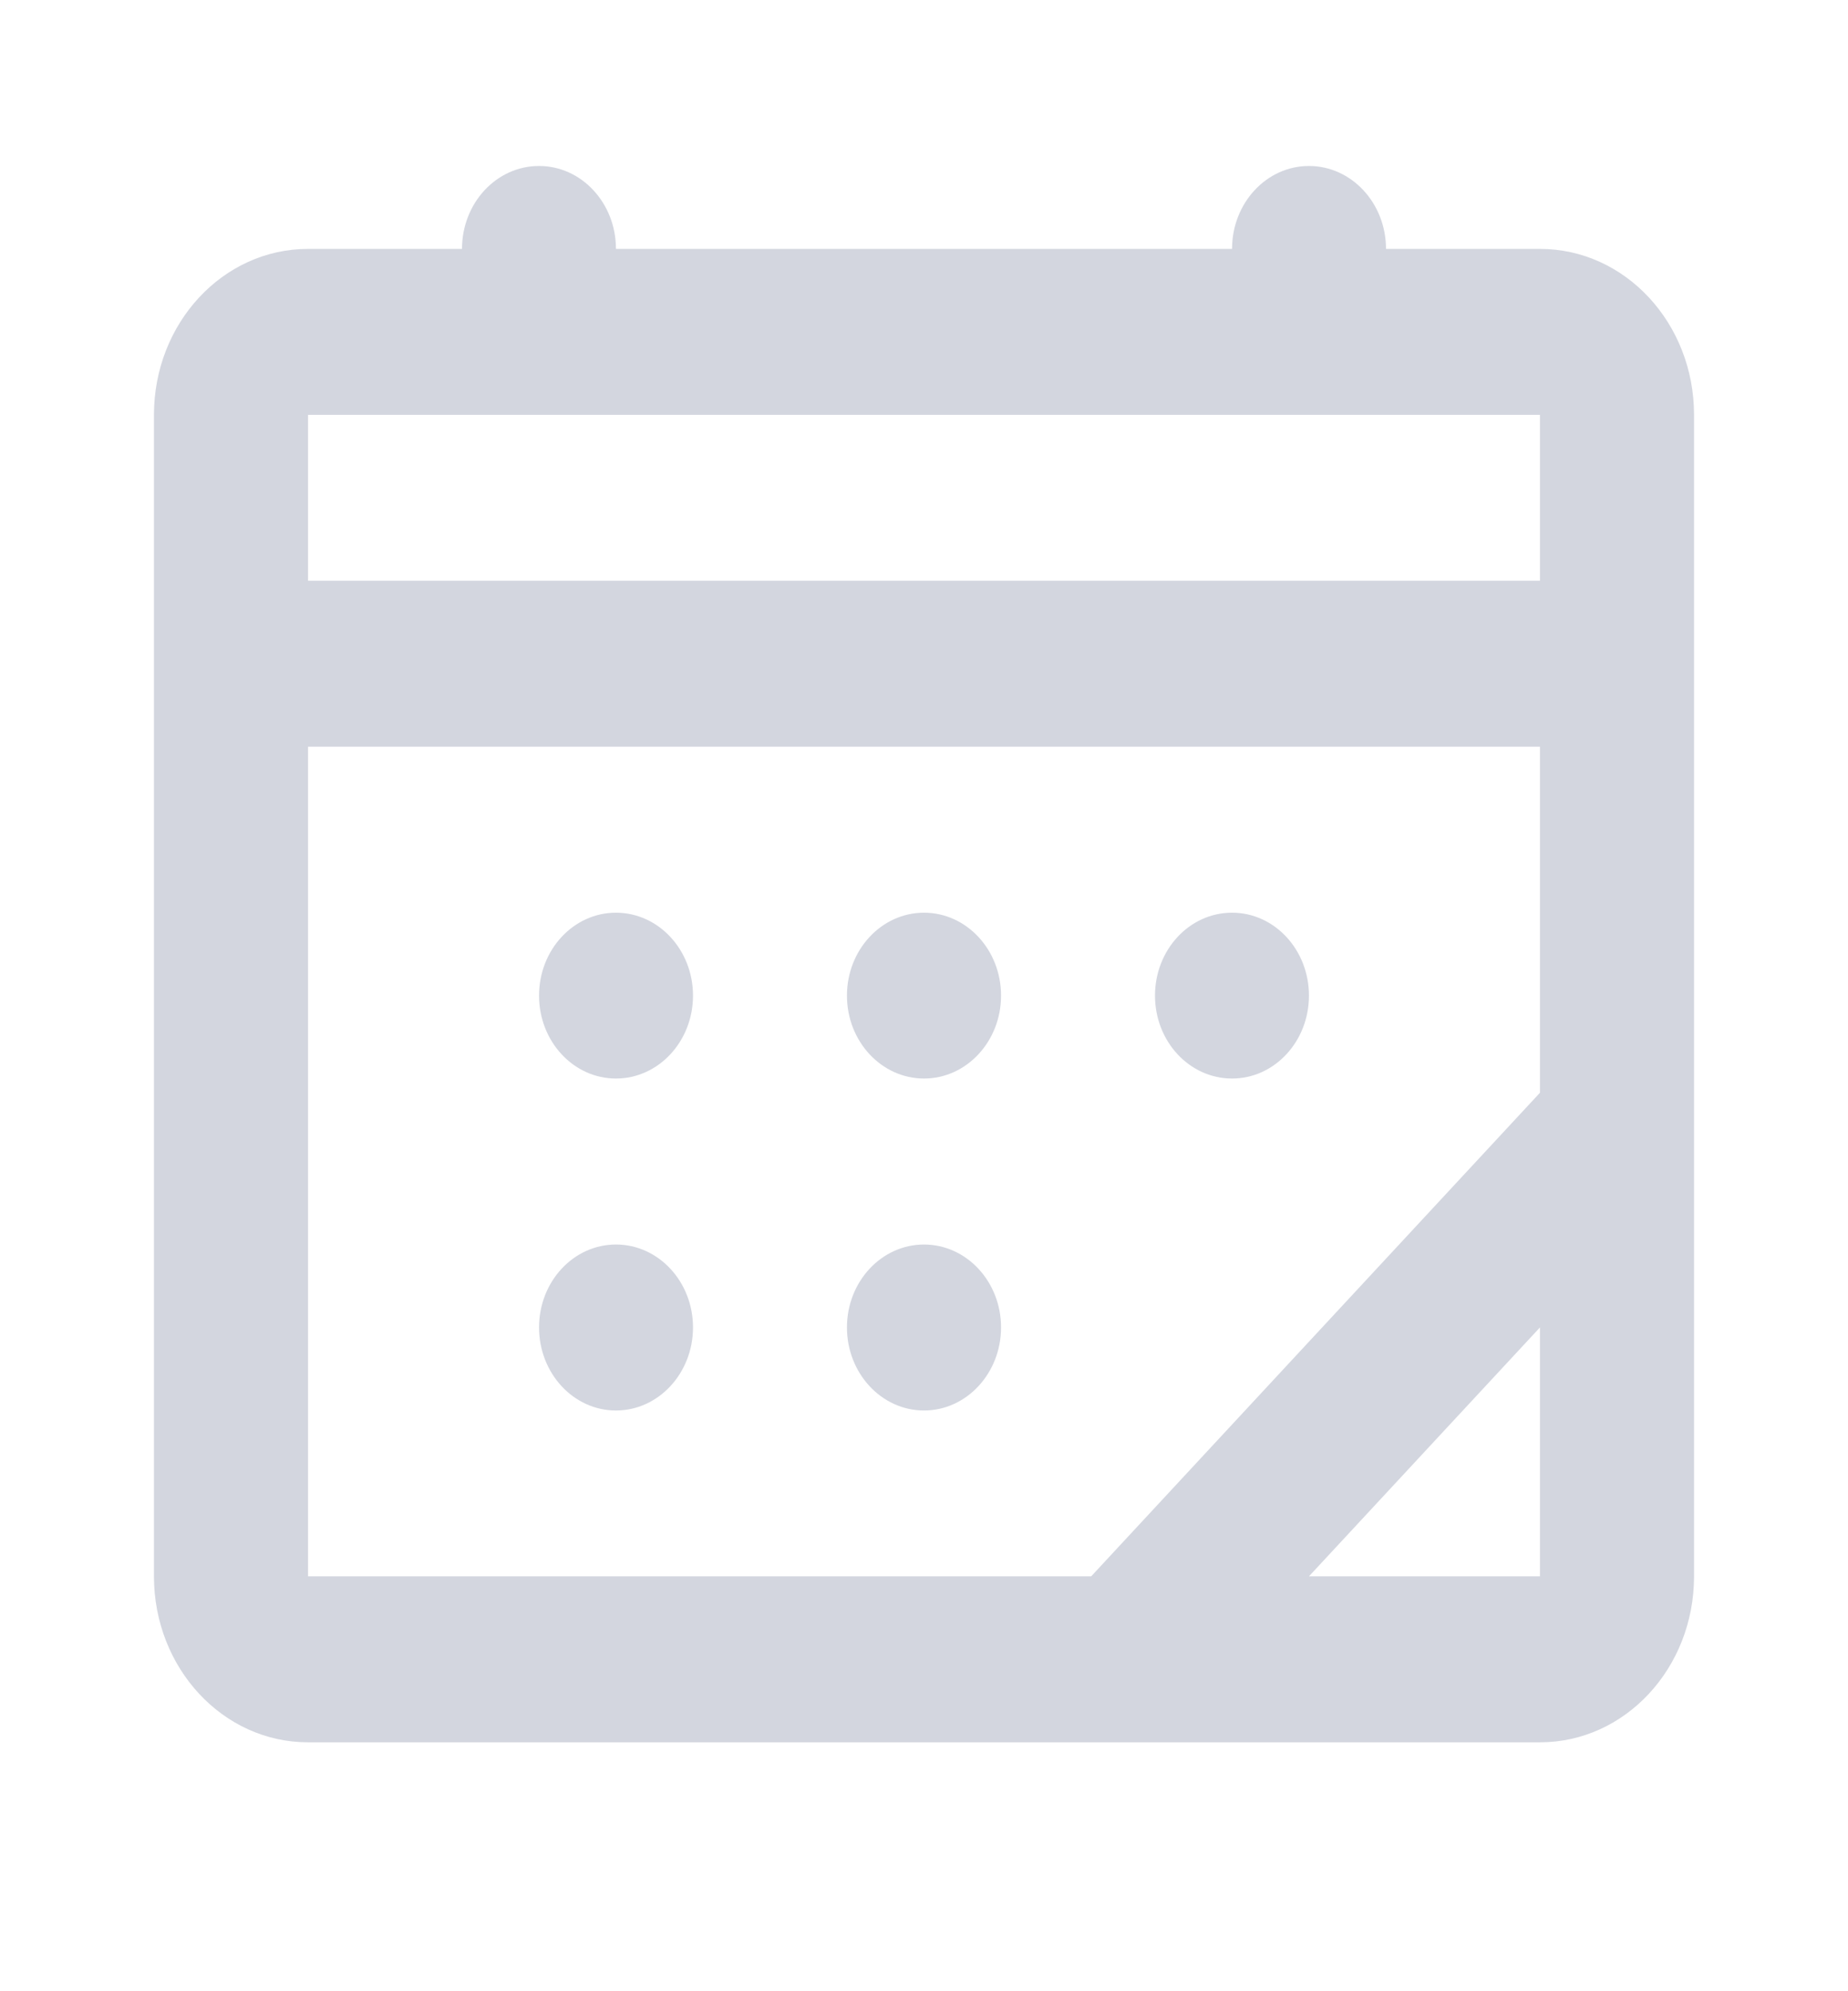 <svg width="13" height="14" viewBox="0 0 13 14" fill="none" xmlns="http://www.w3.org/2000/svg">
<path d="M4.333 7.583C4.632 7.583 4.875 7.322 4.875 7C4.875 6.678 4.632 6.417 4.333 6.417C4.034 6.417 3.792 6.678 3.792 7C3.792 7.322 4.034 7.583 4.333 7.583Z" fill="#D3D6DF"/>
<path d="M7.042 7C7.042 7.322 6.799 7.583 6.5 7.583C6.201 7.583 5.958 7.322 5.958 7C5.958 6.678 6.201 6.417 6.5 6.417C6.799 6.417 7.042 6.678 7.042 7Z" fill="#D3D6DF"/>
<path d="M8.667 7.583C8.966 7.583 9.208 7.322 9.208 7C9.208 6.678 8.966 6.417 8.667 6.417C8.367 6.417 8.125 6.678 8.125 7C8.125 7.322 8.367 7.583 8.667 7.583Z" fill="#D3D6DF"/>
<path d="M4.875 9.333C4.875 9.655 4.632 9.917 4.333 9.917C4.034 9.917 3.792 9.655 3.792 9.333C3.792 9.011 4.034 8.75 4.333 8.75C4.632 8.75 4.875 9.011 4.875 9.333Z" fill="#D3D6DF"/>
<path d="M6.5 9.917C6.799 9.917 7.042 9.655 7.042 9.333C7.042 9.011 6.799 8.75 6.5 8.75C6.201 8.75 5.958 9.011 5.958 9.333C5.958 9.655 6.201 9.917 6.5 9.917Z" fill="#D3D6DF"/>
<path fill-rule="evenodd" clip-rule="evenodd" d="M4.333 1.75C4.333 1.428 4.091 1.167 3.792 1.167C3.492 1.167 3.25 1.428 3.25 1.75H2.167C1.568 1.75 1.083 2.272 1.083 2.917V11.083C1.083 11.728 1.568 12.25 2.167 12.25H10.833C11.432 12.25 11.917 11.728 11.917 11.083V2.917C11.917 2.272 11.432 1.75 10.833 1.75H9.75C9.75 1.428 9.507 1.167 9.208 1.167C8.909 1.167 8.667 1.428 8.667 1.75H4.333ZM2.167 4.083V2.917H10.833V4.083H2.167ZM2.167 5.25V11.083H7.676L10.833 7.683V5.25H2.167ZM10.833 9.333L9.208 11.083H10.833V9.333Z" fill="#D3D6DF"/>
</svg>
